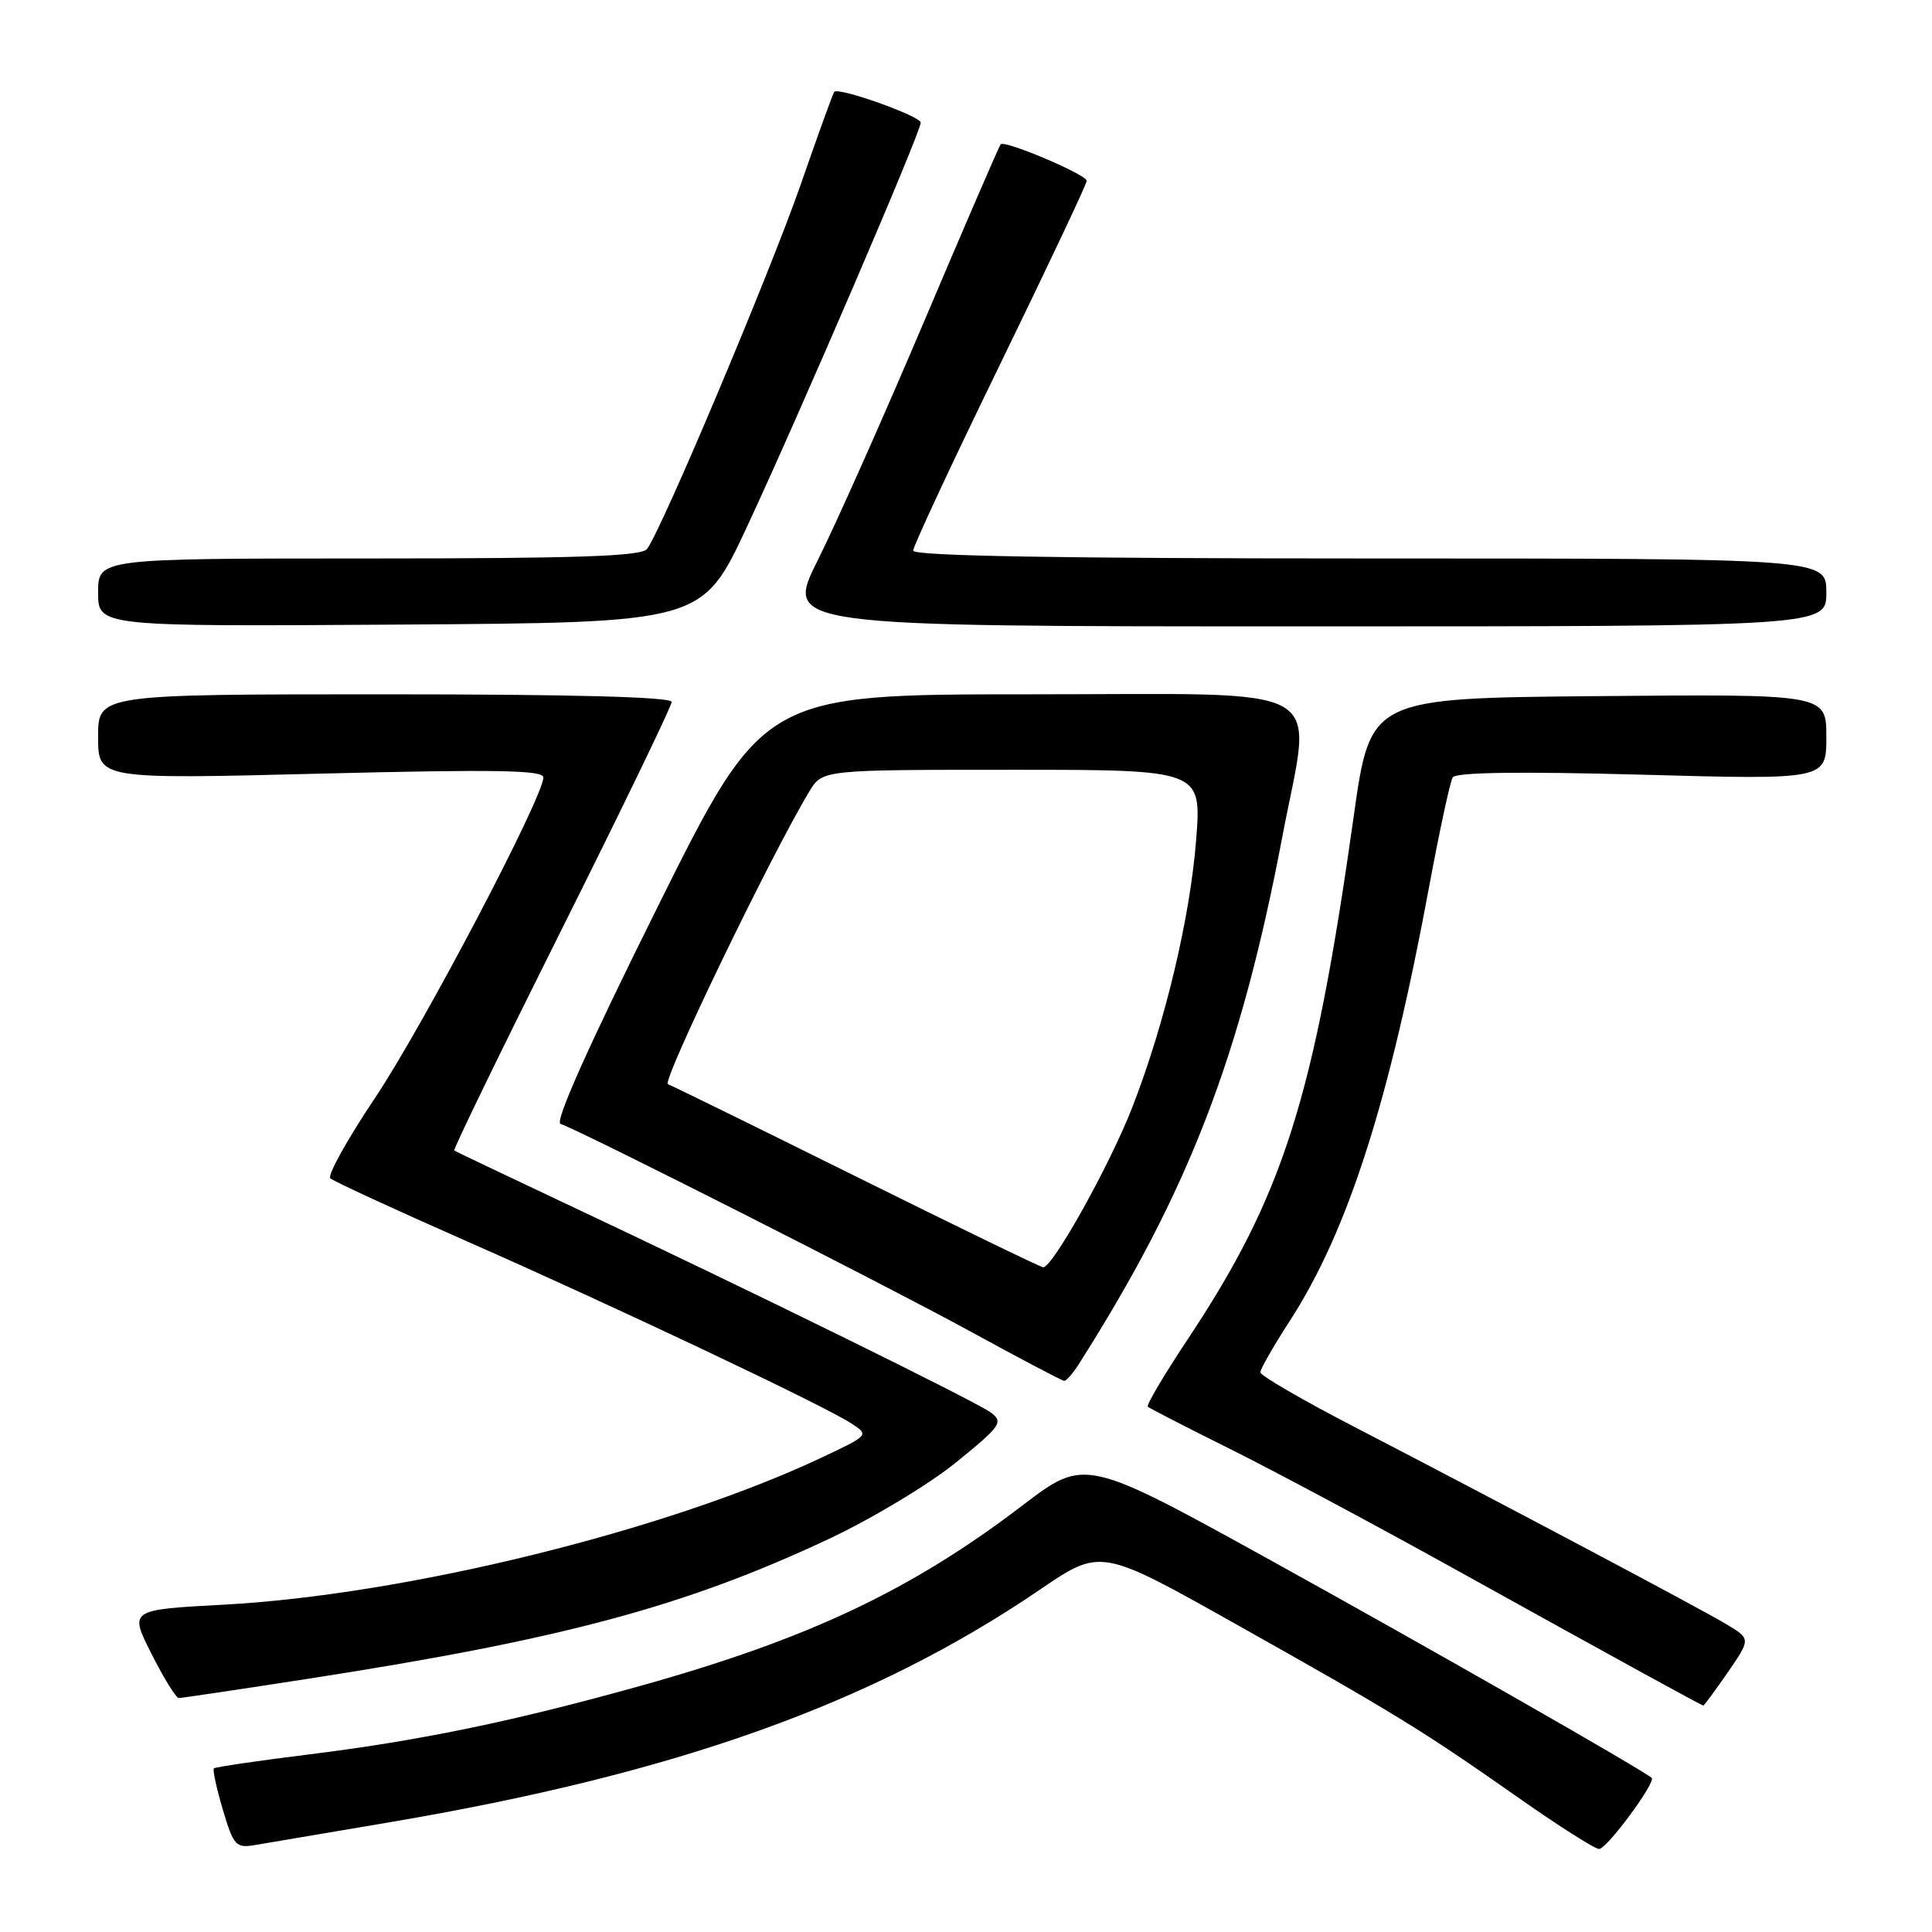 <?xml version="1.0" encoding="UTF-8" standalone="no"?>
<!DOCTYPE svg PUBLIC "-//W3C//DTD SVG 1.1//EN" "http://www.w3.org/Graphics/SVG/1.1/DTD/svg11.dtd" >
<svg xmlns="http://www.w3.org/2000/svg" xmlns:xlink="http://www.w3.org/1999/xlink" version="1.1" viewBox="0 0 256 256">
 <g >
 <path fill="currentColor"
d=" M 51.50 241.48 C 89.63 235.03 115.63 225.74 137.83 210.61 C 145.86 205.15 145.86 205.15 163.68 215.16 C 184.82 227.03 188.47 229.28 201.19 238.20 C 206.51 241.94 211.33 245.00 211.89 245.00 C 212.92 245.00 219.49 236.10 218.85 235.57 C 217.35 234.34 189.30 218.32 168.79 206.98 C 143.78 193.16 143.78 193.16 135.52 199.45 C 120.74 210.73 107.09 217.18 84.81 223.40 C 68.06 228.08 55.67 230.64 41.02 232.46 C 34.23 233.30 28.53 234.14 28.34 234.32 C 28.16 234.51 28.69 236.97 29.53 239.80 C 30.95 244.57 31.25 244.90 33.78 244.48 C 35.28 244.22 43.25 242.87 51.50 241.48 Z  M 228.95 221.58 C 231.99 217.16 231.99 217.16 228.74 215.21 C 225.33 213.16 199.97 199.71 179.25 188.96 C 172.51 185.47 167.00 182.26 167.00 181.84 C 167.00 181.41 168.76 178.34 170.92 175.00 C 178.62 163.09 184.10 145.96 189.42 117.21 C 190.77 109.96 192.15 103.57 192.49 103.01 C 192.92 102.33 201.29 102.21 217.56 102.65 C 242.00 103.32 242.00 103.32 242.00 97.64 C 242.00 91.97 242.00 91.97 211.79 92.24 C 181.58 92.50 181.58 92.50 179.38 108.13 C 174.09 145.71 170.04 158.44 157.26 177.64 C 154.20 182.25 151.87 186.19 152.09 186.40 C 152.32 186.60 157.22 189.13 163.00 192.00 C 168.78 194.88 181.82 201.85 192.00 207.49 C 214.50 219.97 225.43 225.97 225.70 225.99 C 225.81 225.99 227.27 224.01 228.95 221.58 Z  M 40.93 222.43 C 74.55 217.22 90.83 212.84 109.84 203.91 C 115.52 201.24 123.09 196.69 126.64 193.81 C 132.63 188.95 132.98 188.45 131.31 187.18 C 129.44 185.76 99.07 170.83 74.50 159.27 C 66.80 155.64 60.36 152.57 60.19 152.45 C 60.02 152.32 66.44 139.12 74.44 123.12 C 82.45 107.11 89.00 93.56 89.00 93.01 C 89.00 92.35 75.83 92.00 51.00 92.00 C 13.00 92.00 13.00 92.00 13.00 97.62 C 13.00 103.25 13.00 103.25 42.50 102.51 C 65.69 101.93 72.00 102.04 72.00 103.01 C 72.00 105.61 56.07 135.95 49.70 145.47 C 46.03 150.95 43.36 155.75 43.77 156.13 C 44.17 156.52 52.38 160.30 62.00 164.54 C 81.56 173.16 109.23 186.26 112.82 188.62 C 115.16 190.15 115.15 190.17 108.97 193.09 C 88.44 202.80 53.75 211.34 29.60 212.63 C 17.12 213.30 17.12 213.30 20.08 219.15 C 21.70 222.37 23.33 225.00 23.70 225.00 C 24.06 225.00 31.82 223.84 40.93 222.43 Z  M 142.95 180.75 C 157.52 157.83 164.39 140.00 169.95 110.70 C 173.86 90.11 177.23 92.00 136.58 92.00 C 101.15 92.00 101.15 92.00 87.10 120.25 C 77.97 138.60 73.48 148.65 74.27 148.92 C 77.00 149.84 117.30 170.25 128.50 176.38 C 135.10 179.99 140.73 182.96 141.01 182.97 C 141.29 182.99 142.16 181.99 142.95 180.75 Z  M 98.97 69.82 C 105.96 54.83 122.00 17.52 122.00 16.25 C 122.00 15.39 111.11 11.51 110.54 12.17 C 110.38 12.35 108.37 17.90 106.08 24.50 C 101.97 36.29 87.63 70.30 85.73 72.75 C 84.98 73.71 76.40 74.00 48.88 74.00 C 13.00 74.00 13.00 74.00 13.00 78.51 C 13.00 83.02 13.00 83.02 53.03 82.76 C 93.05 82.50 93.05 82.50 98.97 69.82 Z  M 242.00 78.50 C 242.00 74.00 242.00 74.00 181.50 74.00 C 140.41 74.00 121.00 73.67 121.00 72.96 C 121.00 72.39 126.17 61.30 132.50 48.31 C 138.82 35.32 144.00 24.36 144.00 23.96 C 144.00 23.14 133.12 18.53 132.59 19.12 C 132.40 19.33 127.85 29.85 122.49 42.50 C 117.12 55.15 110.76 69.44 108.35 74.25 C 103.98 83.00 103.98 83.00 172.99 83.00 C 242.00 83.00 242.00 83.00 242.00 78.50 Z  M 113.50 155.93 C 100.30 149.38 89.05 143.86 88.50 143.66 C 87.64 143.35 102.23 113.15 107.24 104.87 C 108.97 102.00 108.97 102.00 134.09 102.00 C 159.21 102.00 159.21 102.00 158.50 111.25 C 157.69 121.62 154.37 135.56 150.06 146.66 C 147.07 154.37 139.43 168.06 138.21 167.92 C 137.82 167.87 126.70 162.48 113.50 155.93 Z "/>
</g>
</svg>